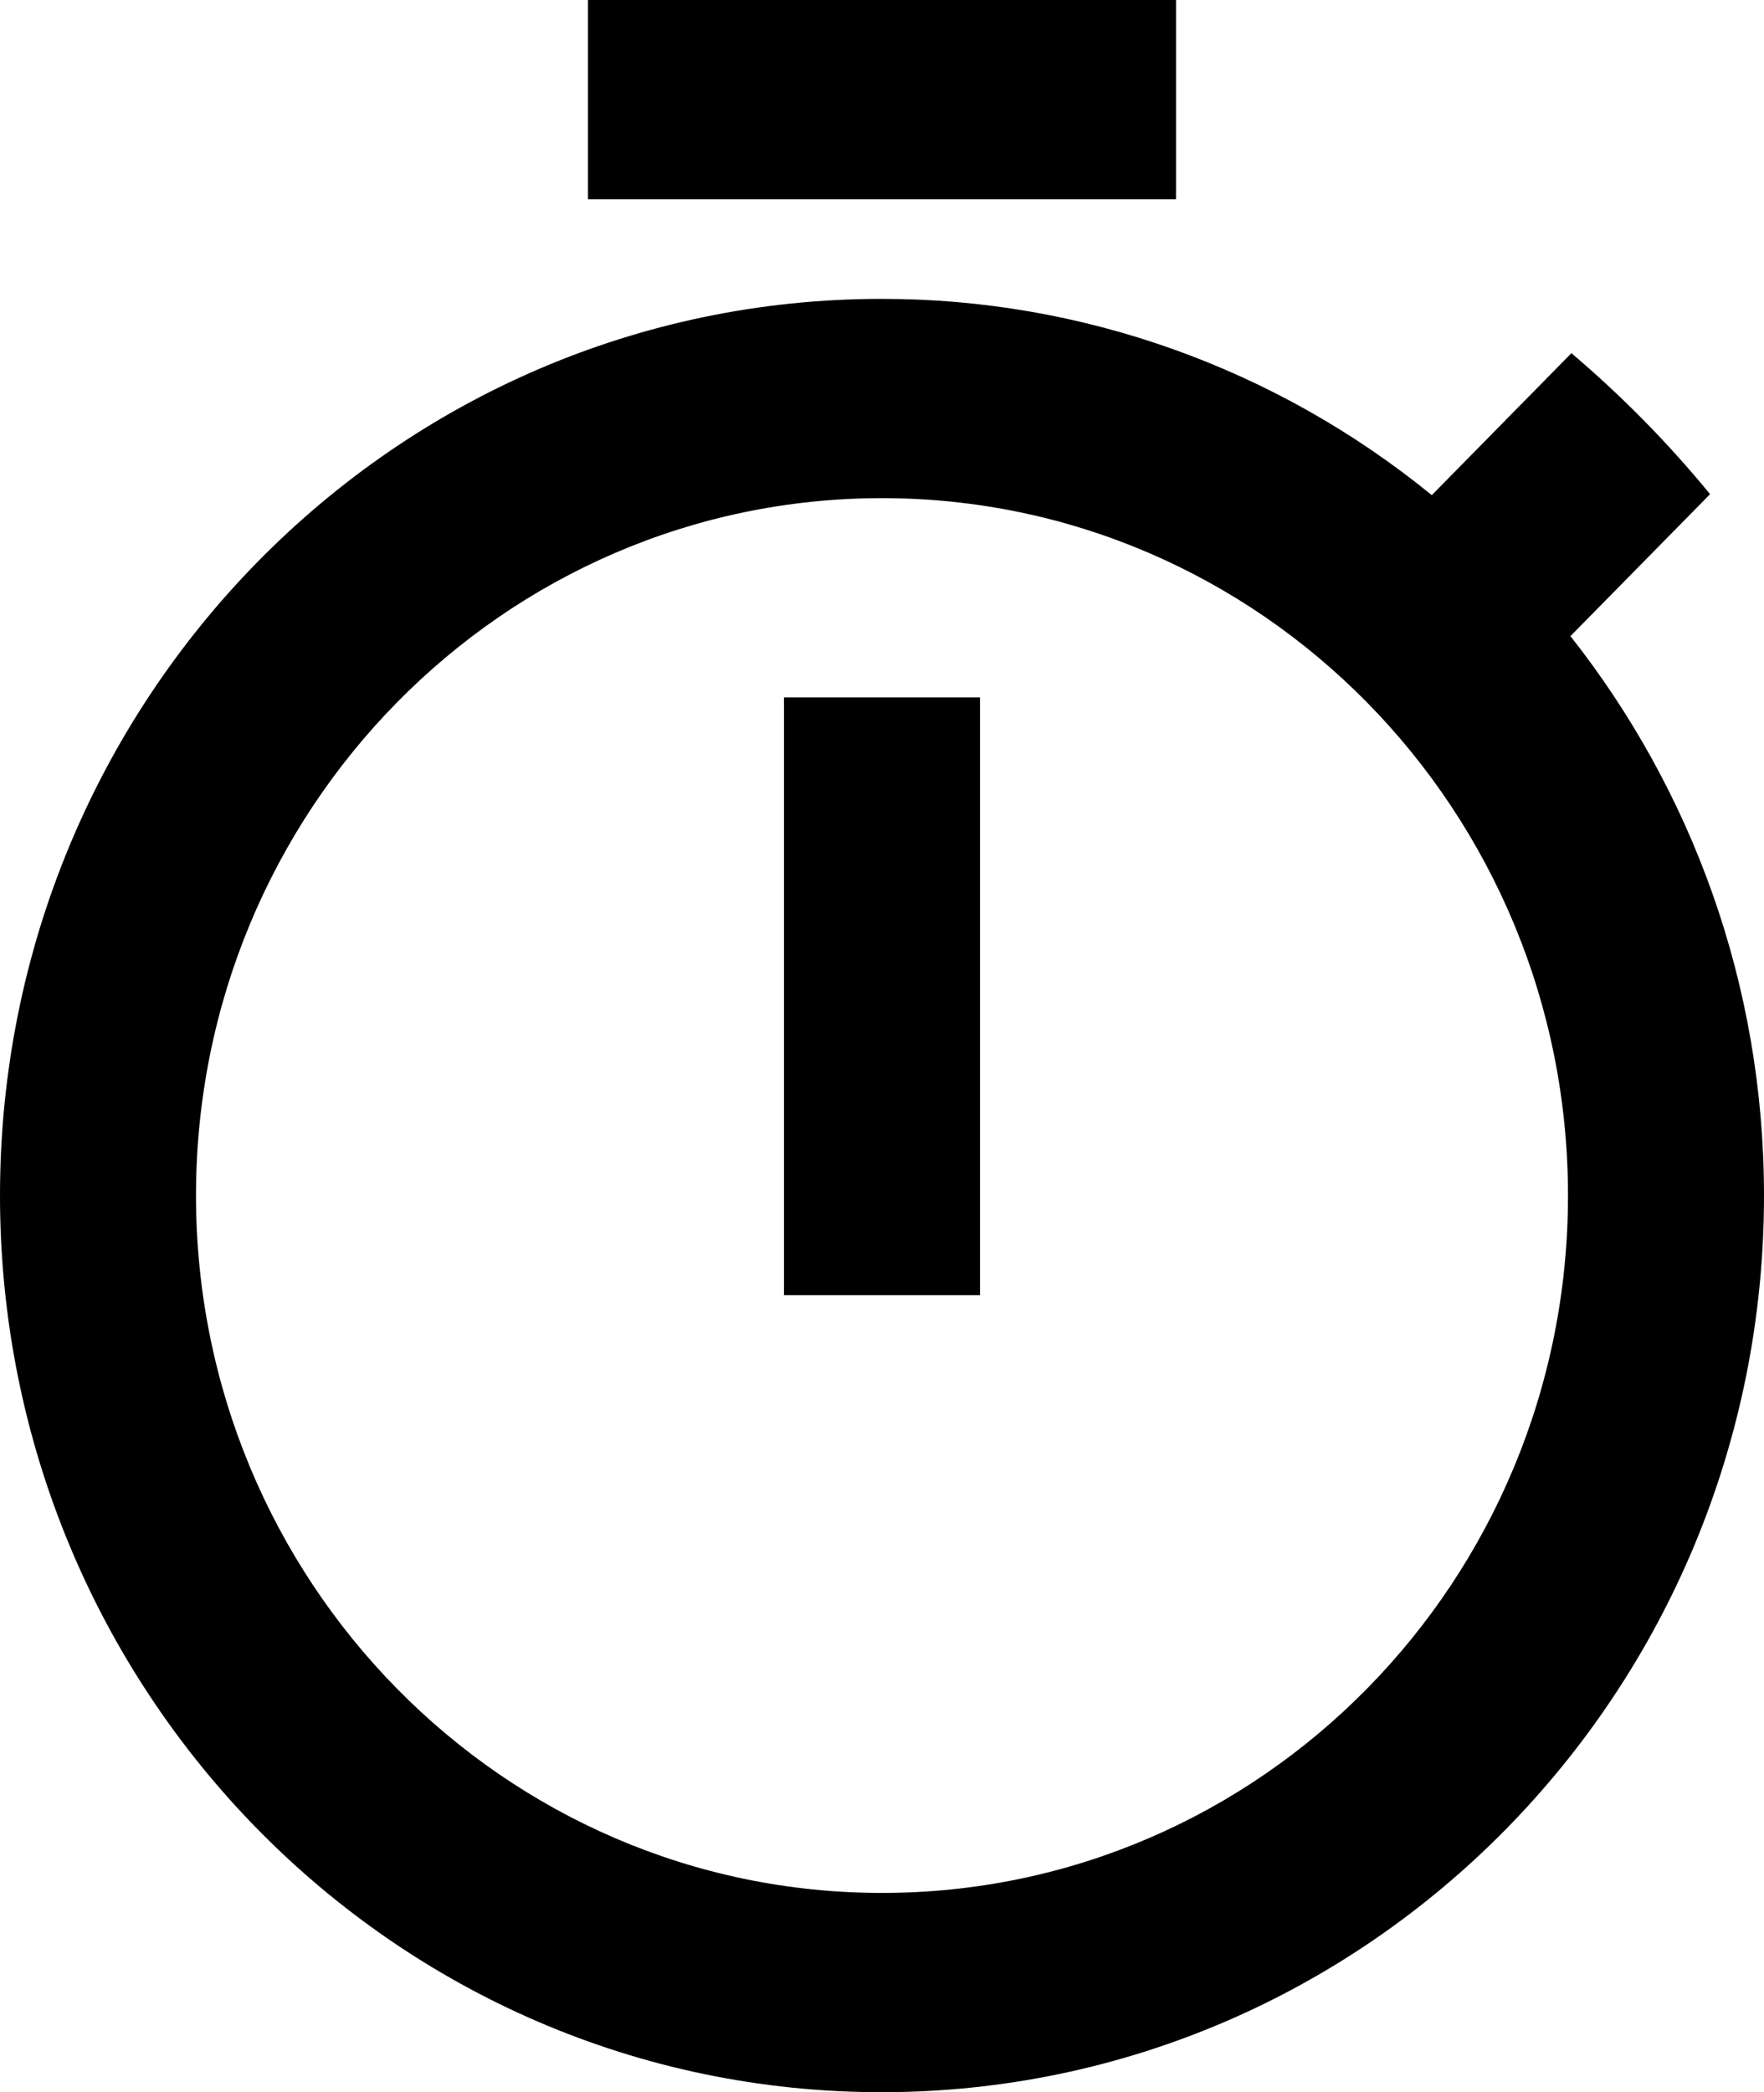 <svg width="70" height="83" viewBox="0 0 70 83" fill="none" xmlns="http://www.w3.org/2000/svg">
<path d="M46.667 0H23.333V7.905H46.667V0ZM31.111 51.381H38.889V27.667H31.111V51.381ZM62.319 25.236L67.861 19.604C66.189 17.568 64.361 15.711 62.358 14.011L56.817 19.643C50.624 14.594 42.92 11.847 34.981 11.857C15.633 11.857 0 27.785 0 47.429C0 67.072 15.633 83 34.981 83C54.328 83 70 67.072 70 47.429C70 39.03 67.122 31.323 62.319 25.236ZM35 75.095C19.969 75.095 7.778 62.705 7.778 47.429C7.778 32.153 19.969 19.762 35 19.762C50.031 19.762 62.222 32.153 62.222 47.429C62.222 62.705 50.031 75.095 35 75.095Z" fill="currentColor"/>
</svg>
